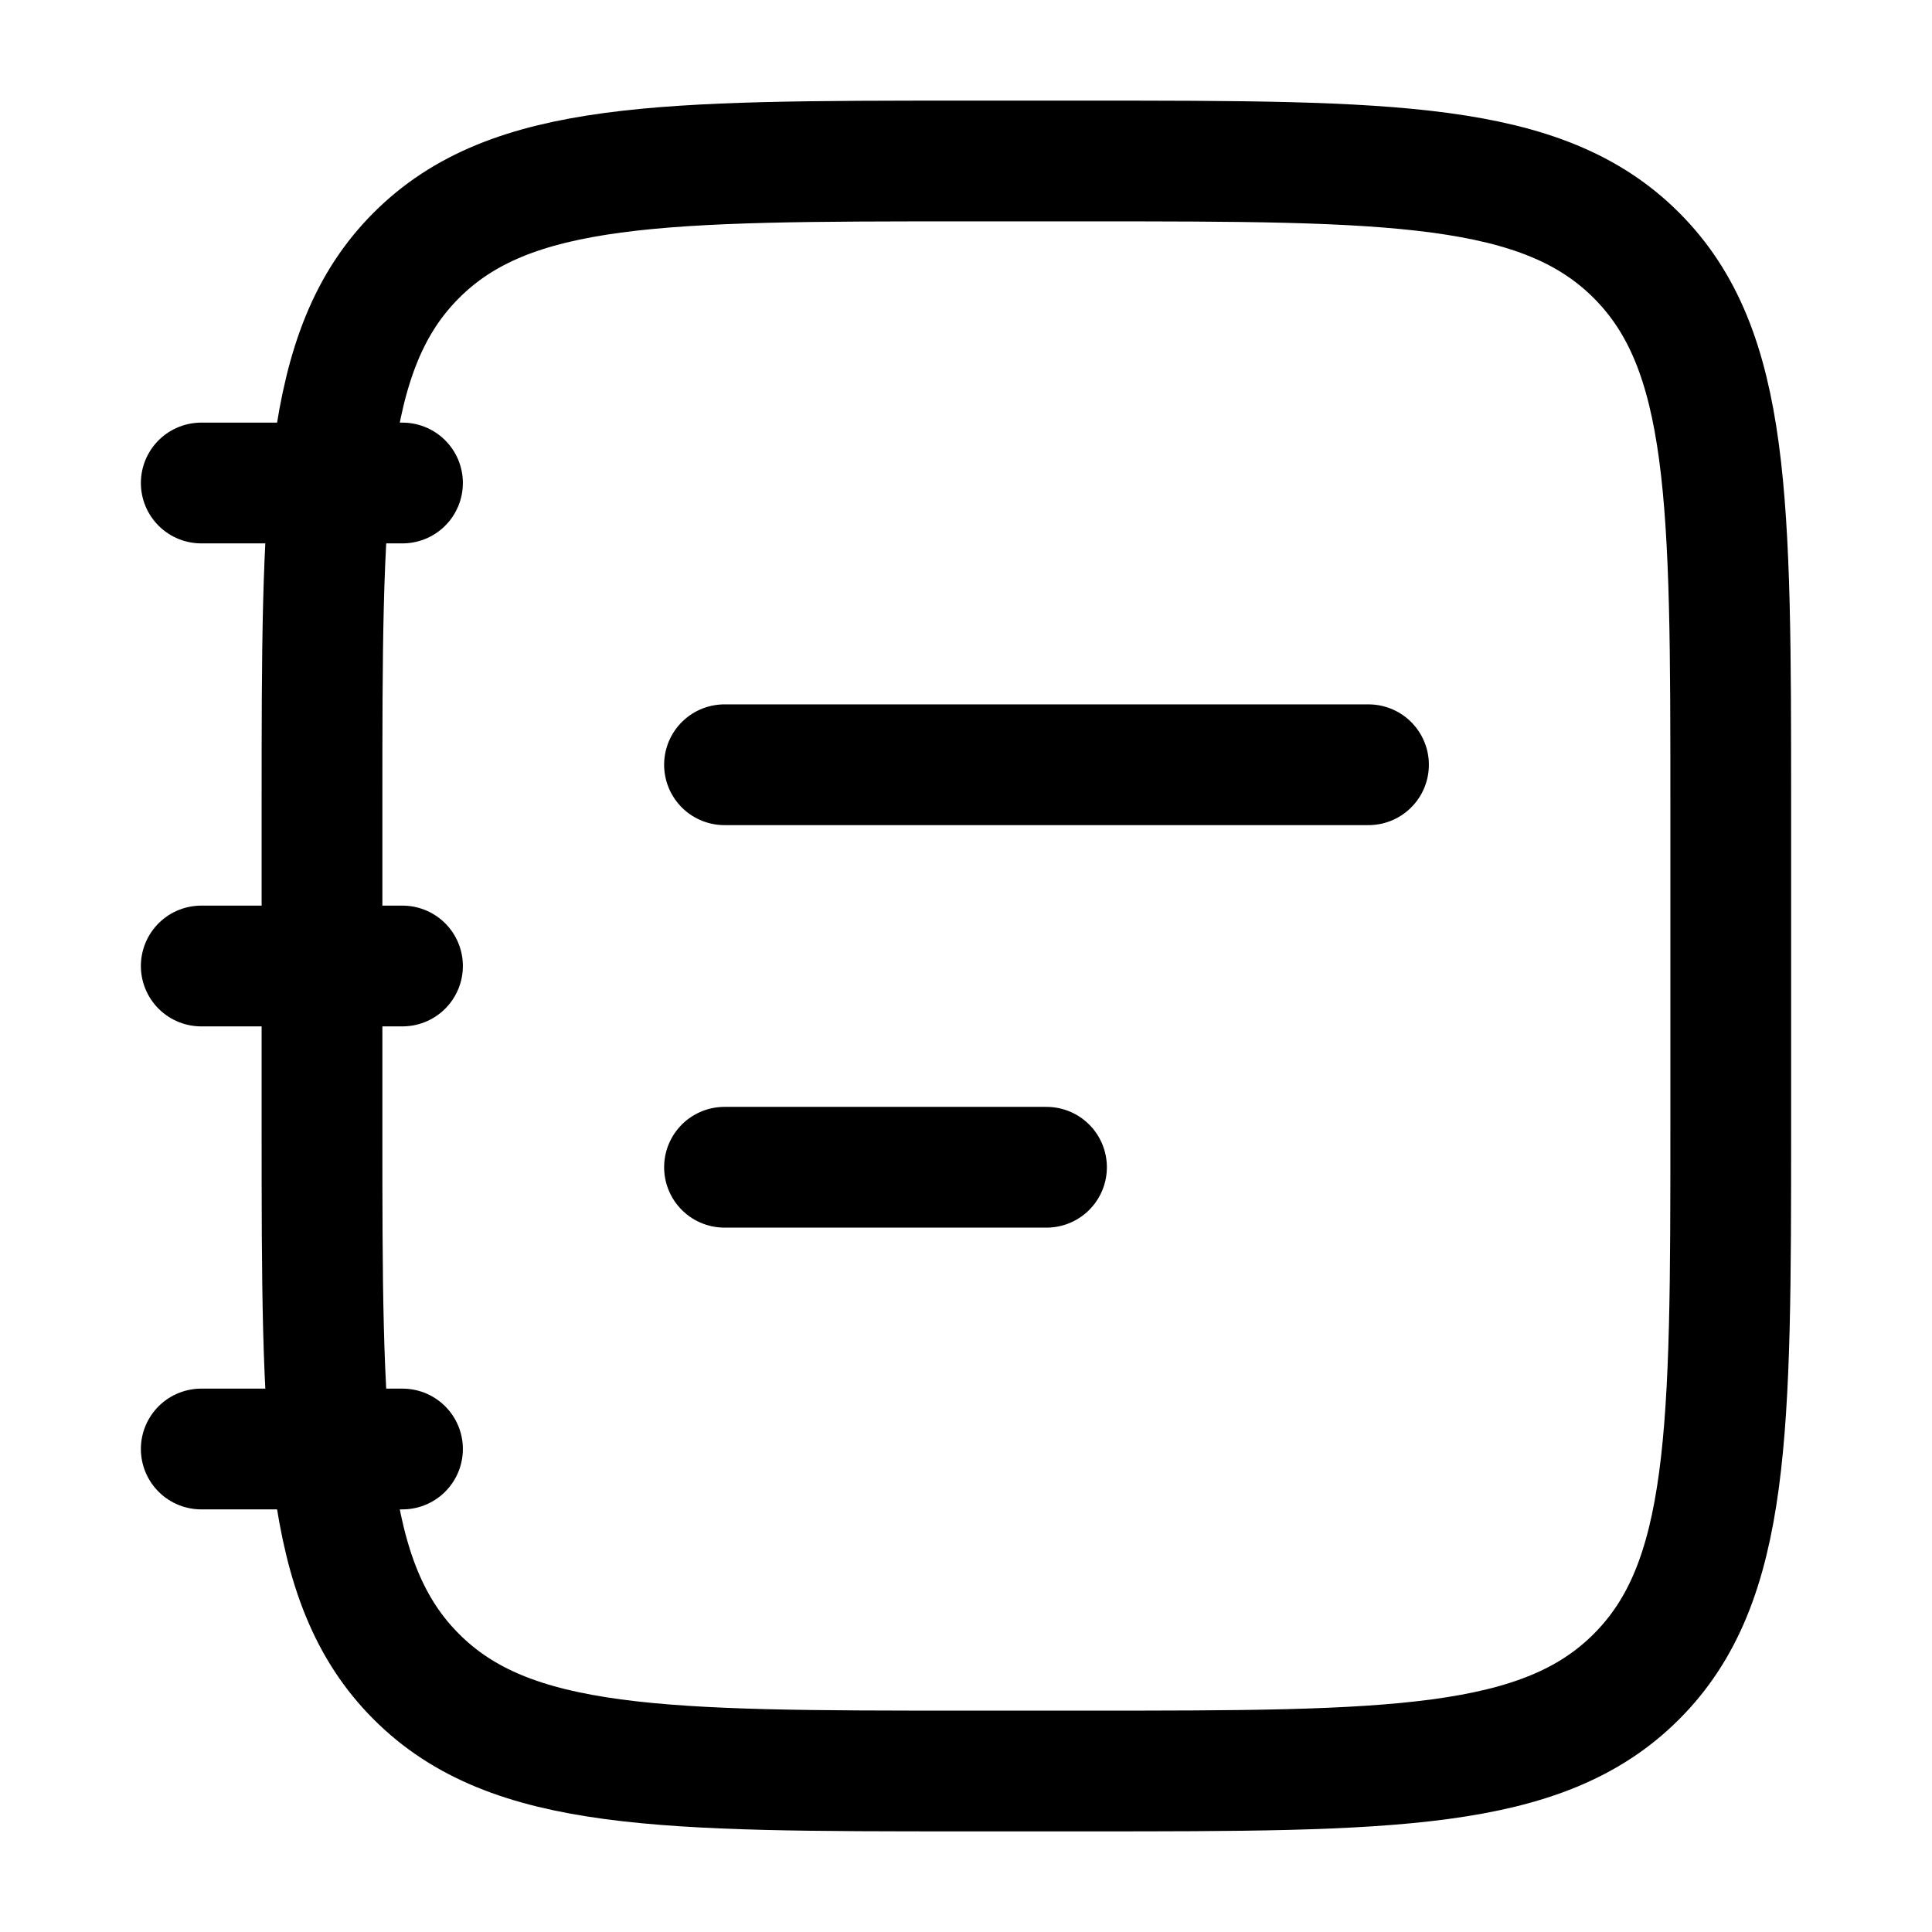 <svg xmlns="http://www.w3.org/2000/svg" viewBox="0 0 24 24" width="15" height="15" color="#000000" fill="none">
    <path d="M9 14.5H13M9 9.5H17" stroke="currentColor" stroke-width="1.5" stroke-linecap="round" />
    <path d="M4 10C4 6.229 4 4.343 5.172 3.172C6.343 2 8.229 2 12 2H13.5C17.271 2 19.157 2 20.328 3.172C21.5 4.343 21.5 6.229 21.5 10V14C21.5 17.771 21.5 19.657 20.328 20.828C19.157 22 17.271 22 13.5 22H12C8.229 22 6.343 22 5.172 20.828C4 19.657 4 17.771 4 14V10Z" stroke="currentColor" stroke-width="1.5" />
    <path d="M5 6L2.5 6M5 12L2.5 12M5 18H2.5" stroke="currentColor" stroke-width="1.5" stroke-linecap="round" stroke-linejoin="round" />
</svg>